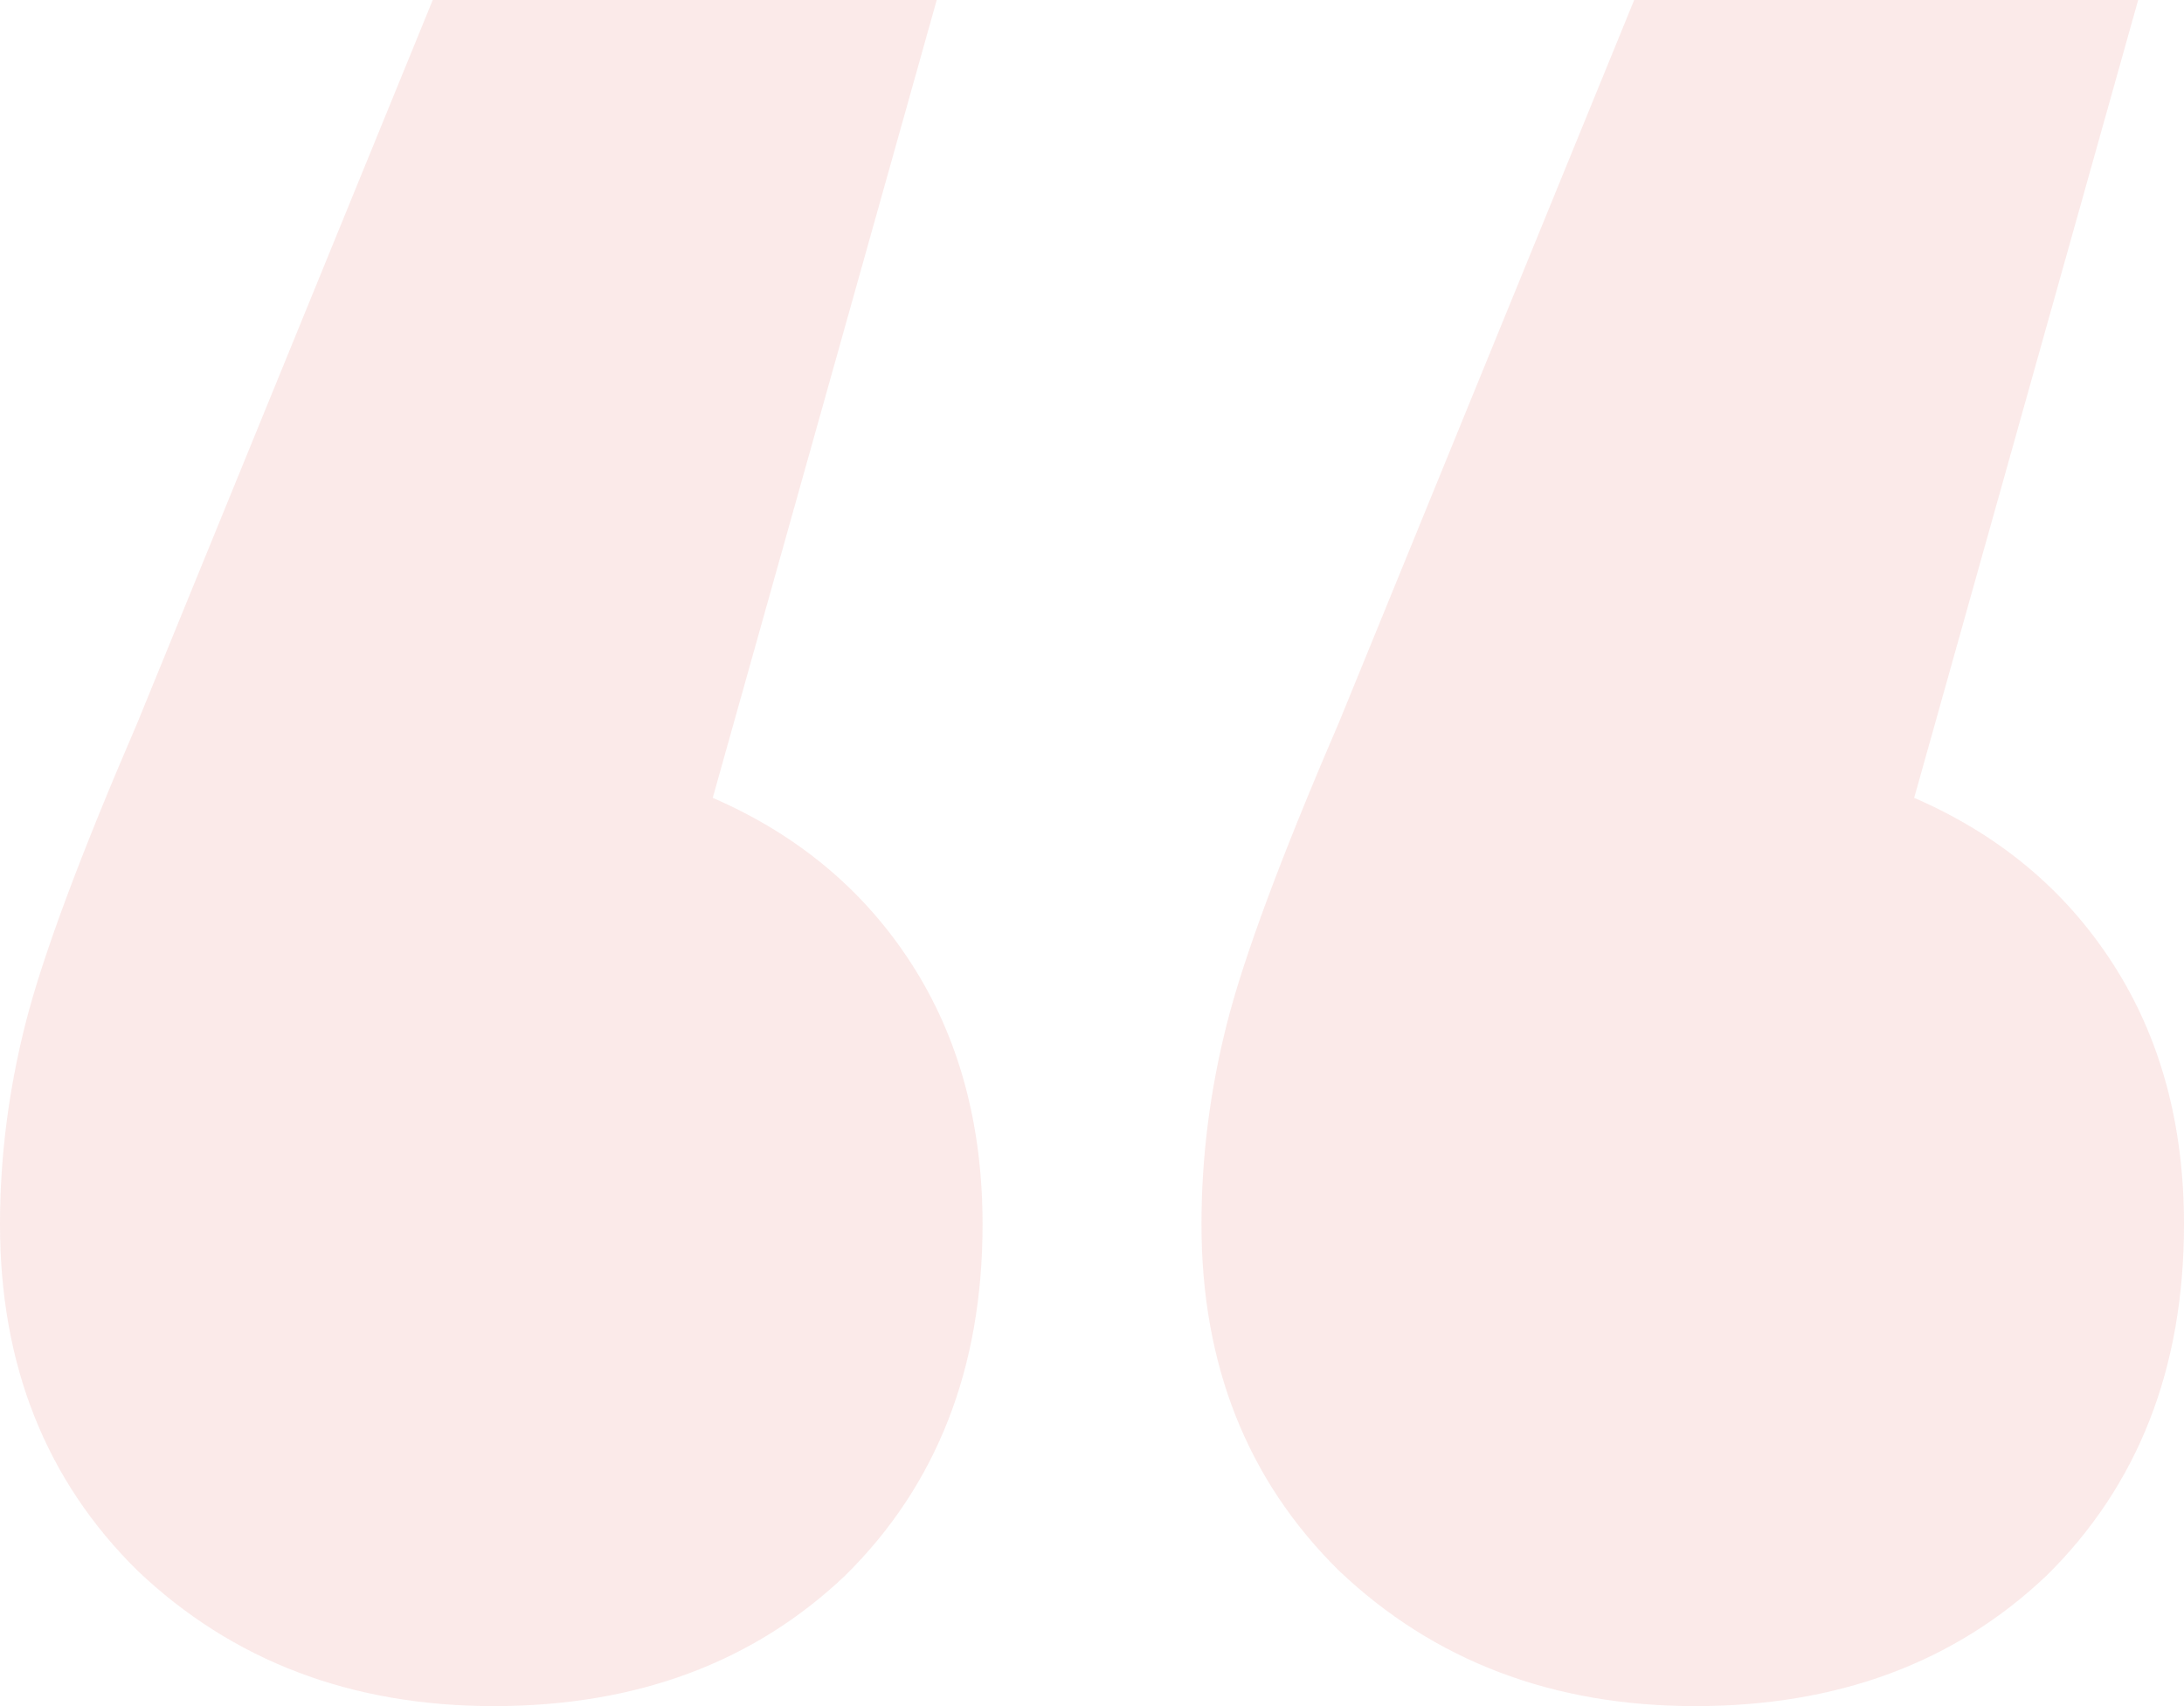 <svg width="64" height="50" viewBox="0 0 64 50" fill="none" xmlns="http://www.w3.org/2000/svg">
<path opacity="0.1" d="M20.886 23.382C23.372 24.461 25.312 26.078 26.704 28.235C28.096 30.392 28.793 32.941 28.793 35.882C28.793 40.098 27.45 43.529 24.765 46.176C22.079 48.725 18.648 50 14.471 50C10.294 50 6.813 48.676 4.028 46.029C1.343 43.382 0 40 0 35.882C0 33.922 0.249 31.961 0.746 30C1.243 28.039 2.337 25.098 4.028 21.177L12.681 0H27.45L20.886 23.382ZM56.093 23.382C58.58 24.461 60.519 26.078 61.911 28.235C63.304 30.392 64 32.941 64 35.882C64 40.098 62.657 43.529 59.972 46.176C57.287 48.725 53.855 50 49.678 50C45.501 50 42.02 48.676 39.235 46.029C36.55 43.382 35.208 40 35.208 35.882C35.208 33.922 35.456 31.961 35.953 30C36.451 28.039 37.545 25.098 39.235 21.177L47.888 0H62.657L56.093 23.382Z" fill="#D62C1E"/>
</svg>
